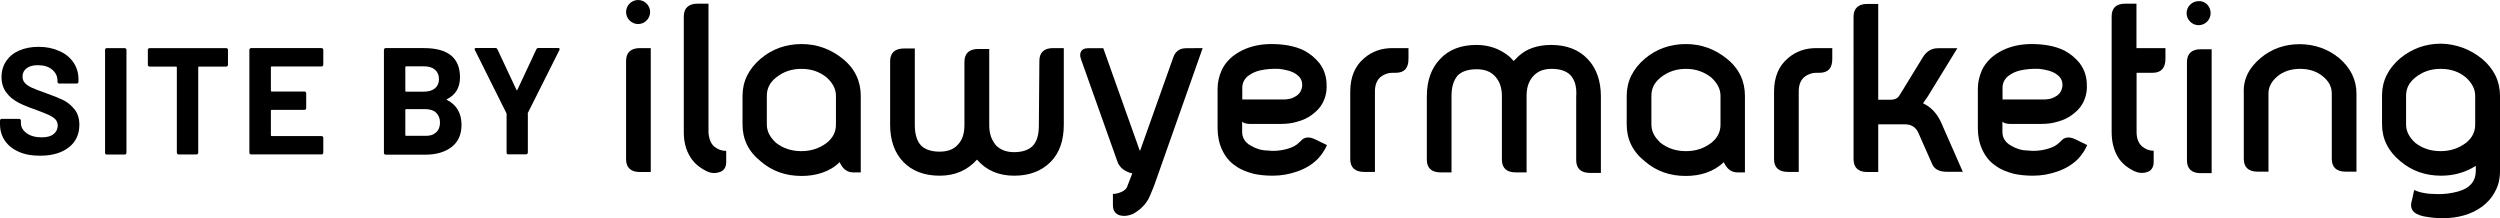 <svg enable-background="new 0 0 197.5 17.25" height="17.25" viewBox="0 0 197.5 17.25" width="197.5" xmlns="http://www.w3.org/2000/svg"><path d="m49.46 4.81c0-.66.38-1.01 1.09-1.01h.86v9.79h-.86c-.72 0-1.09-.35-1.09-1.01z"/><path d="m56.45 11.6c.26.2.55.32.92.32v.89c0 .43-.2.72-.61.81-.32.09-.66.06-.98-.12-.52-.26-.95-.61-1.24-1.09-.35-.55-.52-1.18-.52-1.98v-9.13c0-.66.38-1.01 1.09-1.01h.86v10.16c.03.49.17.89.48 1.15z"/><path d="m66.56 4.63c.98.78 1.44 1.79 1.44 2.94v6.05h-.58c-.49 0-.84-.26-1.09-.81-.78.78-1.9 1.09-3 1.09-1.27 0-2.33-.38-3.23-1.15-.98-.78-1.44-1.76-1.44-2.91v-2.27c0-1.15.49-2.13 1.44-2.94.89-.75 1.98-1.15 3.23-1.15 1.22 0 2.31.41 3.23 1.15zm-3.25.81c-.78 0-1.44.23-2.01.69-.49.4-.72.86-.72 1.44v2.27c0 .55.26 1.01.72 1.44.55.43 1.21.66 2.01.66.78 0 1.44-.23 2.01-.66.49-.4.72-.86.72-1.44v-2.27c0-.55-.26-1.01-.72-1.44-.57-.46-1.2-.69-2.01-.69z"/><path d="m82.11 4.81c0-.66.38-1.01 1.07-1.01h.86v6.05c0 1.27-.35 2.24-1.04 2.94-.72.72-1.67 1.09-2.88 1.09-1.24 0-2.21-.43-2.94-1.27-.75.84-1.73 1.27-2.94 1.27-1.24 0-2.19-.38-2.88-1.09-.69-.72-1.04-1.7-1.04-2.94v-5.01c0-.66.38-1.01 1.09-1.01h.86v6.05c0 .72.17 1.27.49 1.61.32.32.81.49 1.47.49.61 0 1.09-.17 1.41-.52.38-.38.55-.89.55-1.58v-5c0-.66.38-1.01 1.09-1.01h.87v6.05c0 .66.2 1.18.55 1.58.35.35.84.52 1.41.52.66 0 1.15-.17 1.47-.49s.49-.86.49-1.61z"/><path d="m95.01 3.8-3.8 10.77c-.09.26-.2.49-.29.72-.09.2-.17.43-.32.63-.26.4-.63.72-1.09.98-.38.15-.69.2-1.01.12-.38-.09-.58-.38-.58-.81v-.89c.23 0 .43-.06.66-.15.26-.12.43-.26.49-.49l.38-.98c-.61-.15-1.01-.46-1.18-.95l-2.87-8.07c-.09-.26-.09-.43 0-.61.09-.17.26-.26.55-.26h1.21l2.88 8.09h.03l2.62-7.37c.17-.49.52-.72 1.01-.72z"/><path d="m103.04 4c.49.26.89.61 1.21 1.01.38.52.55 1.09.55 1.7.03.52-.09 1.01-.32 1.44-.2.38-.49.66-.84.92s-.72.43-1.18.55c-.38.12-.81.17-1.27.17h-2.36c-.17 0-.29 0-.38-.03-.15-.03-.26-.09-.32-.15v.81c0 .46.23.84.69 1.09.38.23.84.38 1.32.38.43.06.92.03 1.41-.09.35-.09.66-.2.92-.4.09-.06.15-.15.26-.23.29-.35.66-.4 1.15-.17l.95.46c-.17.4-.43.78-.72 1.09-.43.43-.98.78-1.67 1.01-.58.2-1.21.32-1.9.32-.58 0-1.09-.06-1.5-.15-.55-.15-1.01-.32-1.41-.61-.49-.32-.84-.75-1.09-1.3-.23-.49-.35-1.07-.35-1.67v-3.16c0-.49.12-.98.32-1.44.32-.69.89-1.21 1.64-1.58.66-.32 1.44-.49 2.27-.49.89 0 1.82.12 2.62.52zm-.72 3.63c.32-.17.49-.43.55-.81.03-.38-.09-.66-.38-.89-.38-.32-.95-.43-1.44-.49-.55-.03-1.07.03-1.5.12-.4.09-.72.26-.98.46-.29.26-.43.55-.43.92v.92h3.23c.37 0 .69-.06.95-.23z"/><path d="m106.67 7.23c0-1.15.38-2.04 1.12-2.65.61-.52 1.35-.78 2.21-.78h1.27v.86c0 .72-.32 1.09-1.01 1.09h-.26c-.35 0-.66.12-.92.32-.32.26-.46.66-.46 1.15v6.36h-.86c-.72 0-1.09-.35-1.09-1.01z"/><path d="m124.06 5.93c-.32-.32-.81-.49-1.47-.49-.61 0-1.09.17-1.44.55-.38.4-.55.92-.55 1.58v6.05h-.86c-.72 0-1.09-.35-1.09-1.01v-5.01c0-.66-.17-1.18-.55-1.58-.35-.38-.84-.55-1.44-.55-.66 0-1.18.17-1.5.49-.32.38-.49.89-.49 1.61v6.05h-.86c-.72 0-1.09-.35-1.09-1.01v-5c0-1.24.35-2.21 1.04-2.94.69-.75 1.67-1.12 2.88-1.12 1.01 0 1.87.32 2.56.89.09.06.2.2.38.38.15-.15.26-.26.38-.38.66-.61 1.55-.89 2.59-.89 1.21 0 2.19.38 2.88 1.12.69.72 1.04 1.73 1.04 2.94v6.05h-.86c-.72 0-1.09-.35-1.09-1.01v-5.01c.06-.79-.12-1.34-.46-1.71z"/><path d="m136.41 4.63c.98.78 1.44 1.78 1.44 2.94v6.05h-.58c-.49 0-.84-.26-1.09-.81-.81.78-1.9 1.09-3 1.09-1.27 0-2.33-.38-3.23-1.15-.98-.78-1.44-1.76-1.44-2.91v-2.27c0-1.15.49-2.13 1.44-2.94.89-.75 1.98-1.15 3.23-1.15 1.24 0 2.31.41 3.23 1.15zm-3.22.81c-.78 0-1.44.23-2.01.69-.49.4-.72.86-.72 1.44v2.27c0 .55.26 1.01.72 1.44.55.43 1.21.66 2.01.66.81 0 1.44-.23 2.01-.66.49-.4.72-.86.72-1.44v-2.27c0-.55-.26-1.01-.72-1.44-.58-.46-1.24-.69-2.01-.69z"/><path d="m140.15 7.23c0-1.15.38-2.04 1.12-2.65.61-.52 1.35-.78 2.21-.78h1.27v.86c0 .72-.32 1.09-1.01 1.09h-.26c-.35 0-.66.12-.92.32-.32.26-.46.66-.46 1.15v6.36h-.86c-.72 0-1.09-.35-1.09-1.01z"/><path d="m146.43 1.32c0-.66.38-1.01 1.09-1.01h.86v7.57h.72c.38 0 .75.03.98-.38l1.84-3c.29-.46.69-.69 1.18-.69h1.53l-2.33 3.8c-.15.2-.26.4-.38.55.63.29 1.15.84 1.47 1.61l1.67 3.8h-1.27c-.58 0-.98-.2-1.15-.61l-1.07-2.42c-.2-.49-.58-.72-1.09-.72h-2.1v3.77h-.86c-.72 0-1.09-.35-1.09-1.01z"/><path d="m163.1 4c.49.26.89.61 1.21 1.01.38.52.55 1.09.55 1.7.03.52-.09 1.01-.32 1.44-.2.38-.49.66-.84.92s-.72.43-1.18.55c-.38.12-.81.17-1.27.17h-2.36c-.17 0-.29 0-.38-.03-.15-.03-.26-.09-.32-.15v.81c0 .46.23.84.69 1.09.38.23.84.38 1.32.38.43.06.92.03 1.41-.09.35-.09.66-.2.92-.4.09-.06.15-.15.26-.23.29-.35.66-.4 1.15-.17l.95.46c-.17.4-.43.78-.72 1.09-.43.43-.98.78-1.67 1.01-.58.2-1.21.32-1.9.32-.58 0-1.09-.06-1.5-.15-.55-.15-1.01-.32-1.41-.61-.49-.32-.84-.75-1.09-1.3-.23-.49-.35-1.07-.35-1.67v-3.16c0-.49.12-.98.32-1.44.32-.69.89-1.21 1.64-1.58.66-.32 1.44-.49 2.27-.49.89 0 1.81.12 2.62.52zm-.72 3.63c.32-.17.49-.43.55-.81.03-.38-.09-.66-.38-.89-.38-.32-.95-.43-1.44-.49-.55-.03-1.07.03-1.5.12-.4.09-.72.26-.98.46-.29.26-.43.55-.43.92v.92h3.23c.37 0 .69-.06.95-.23z"/><path d="m171.07 3.8v.86c0 .72-.35 1.09-1.01 1.09h-1.27v4.69c0 .49.15.89.46 1.15.26.2.55.32.89.32v.89c0 .43-.2.72-.58.81-.32.09-.66.06-1.01-.12-.52-.26-.95-.61-1.24-1.09-.32-.55-.49-1.18-.49-1.98v-9.12c0-.66.35-1.01 1.07-1.01h.89v3.51z"/><path d="m178.59 4.58c.86-.72 1.9-1.09 3.08-1.09s2.24.38 3.11 1.09c.92.78 1.38 1.73 1.38 2.79v6.19h-.86c-.72 0-1.09-.35-1.09-1.01v-5.18c0-.49-.23-.95-.66-1.3-.49-.43-1.12-.63-1.84-.63s-1.35.2-1.84.63c-.43.38-.66.81-.66 1.3v6.19h-.86c-.72 0-1.09-.35-1.09-1.01v-5.18c-.06-1.09.4-2.01 1.33-2.79z"/><path d="m196.06 4.63c.95.78 1.44 1.78 1.44 2.94v5.93c0 .61-.12 1.15-.38 1.61-.49.98-1.44 1.61-2.45 1.9-.52.15-1.09.23-1.7.23-.52 0-1.01-.06-1.5-.15-.43-.09-.75-.26-.89-.49-.12-.2-.15-.46-.03-.81l.17-.78c.43.2 1.01.32 1.73.32.63.03 1.21-.06 1.73-.2.95-.26 1.41-.81 1.41-1.67v-.36c-.81.52-1.73.78-2.74.78-1.24 0-2.33-.38-3.23-1.15-.95-.78-1.44-1.76-1.44-2.91v-2.28c0-1.15.49-2.13 1.44-2.94.92-.75 1.98-1.15 3.23-1.15 1.2.03 2.29.44 3.21 1.18zm-3.25.81c-.78 0-1.44.23-2.01.69-.49.4-.72.86-.72 1.44v2.27c0 .55.26 1.01.72 1.44.55.43 1.21.66 2.01.66.78 0 1.44-.23 2.01-.66.49-.4.72-.86.72-1.44v-2.27c0-.55-.26-1.01-.72-1.44-.54-.46-1.2-.69-2.01-.69z"/><path d="m51.36.95c0 .52-.43.95-.95.95s-.95-.43-.95-.95.43-.95.95-.95.95.43.95.95z"/><path d="m172.77 4.9c0-.66.38-1.01 1.09-1.01h.86v9.79h-.86c-.72 0-1.09-.35-1.09-1.01z"/><path d="m174.64 1.04c0 .52-.43.95-.95.95s-.95-.43-.95-.95.43-.95.95-.95c.52-.03.95.4.95.95z"/><path d="m1.5 12c-.48-.21-.85-.5-1.11-.88-.26-.38-.39-.82-.39-1.32v-.27c0-.04.02-.08.04-.1.03-.03.06-.04.1-.04h1.37c.04 0 .08.02.1.04.03.03.04.06.04.1v.18c0 .32.15.59.45.81s.7.33 1.2.33c.43 0 .74-.09.95-.27s.31-.4.31-.67c0-.19-.07-.36-.19-.49-.13-.12-.3-.24-.52-.34s-.57-.24-1.05-.42c-.54-.18-.99-.37-1.36-.56-.37-.2-.69-.45-.94-.79-.25-.33-.38-.74-.38-1.23 0-.48.13-.9.37-1.26.25-.36.59-.64 1.03-.83s.95-.29 1.53-.29c.61 0 1.15.11 1.63.33.48.2.85.51 1.12.9s.4.84.4 1.35v.18c0 .04-.02.08-.04.1-.03.03-.06.04-.1.04h-1.38c-.04 0-.08-.02-.1-.04-.03-.03-.04-.06-.04-.1v-.1c0-.34-.14-.62-.42-.86-.27-.23-.65-.35-1.13-.35-.38 0-.67.08-.88.24-.22.16-.33.38-.33.66 0 .2.06.37.19.51s.31.26.55.37c.25.11.62.26 1.14.44.57.2 1.01.38 1.34.54s.62.4.88.72.39.73.39 1.23c0 .75-.28 1.35-.83 1.78s-1.3.66-2.25.66c-.64.01-1.21-.09-1.69-.3z"/><path d="m8.34 12.17c-.03-.03-.04-.06-.04-.1v-8.13c0-.04.02-.08.04-.1.02-.03.06-.04.1-.04h1.41c.04 0 .08.02.1.04.03.03.04.06.04.1v8.13c0 .04-.02.08-.04.1-.03.03-.06.04-.1.04h-1.41c-.04 0-.07-.01-.1-.04z"/><path d="m17.97 3.84c.03.03.04.06.04.1v1.18c0 .04-.02.08-.04.1-.03.03-.06.04-.1.04h-2.15c-.04 0-.06.02-.06.06v6.74c0 .04-.02.08-.04.1-.03.03-.06.04-.1.04h-1.41c-.04 0-.08-.02-.1-.04-.03-.03-.04-.06-.04-.1v-6.74c0-.04-.02-.06-.06-.06h-2.09c-.04 0-.08-.02-.1-.04-.03-.03-.04-.06-.04-.1v-1.18c0-.04.02-.08.04-.1.03-.03.06-.04.1-.04h6.06c.03-.01.06.01.09.04z"/><path d="m25.5 5.21c-.03.03-.06.04-.1.04h-3.94c-.04 0-.06.02-.06.06v1.86c0 .04.02.06.06.06h2.59c.04 0 .08.02.1.04.03.03.04.06.04.1v1.17c0 .04-.02.08-.04.1-.03.03-.06.04-.1.04h-2.59c-.04 0-.06.02-.06.06v1.95c0 .04.02.06.06.06h3.94c.04 0 .08.02.1.04.03.03.04.06.04.1v1.17c0 .04-.02.08-.04.1-.03.03-.06.04-.1.04h-5.56c-.04 0-.08-.02-.1-.04-.03-.03-.04-.06-.04-.1v-8.12c0-.04.02-.08.04-.1.03-.03.06-.04.1-.04h5.56c.04 0 .08.02.1.04.03.03.04.06.04.1v1.17c0 .04-.01.07-.04.1z"/><path d="m35.32 7.9c.76.39 1.14 1.05 1.14 1.96 0 .78-.27 1.36-.79 1.76-.53.4-1.22.6-2.08.6h-3.12c-.04 0-.08-.02-.1-.04-.03-.03-.04-.06-.04-.1v-8.14c0-.04.02-.08.04-.1.03-.03.06-.04.1-.04h3.02c1.9 0 2.85.77 2.85 2.31 0 .8-.34 1.38-1.02 1.72-.05.02-.05.04 0 .07zm-3.3-2.59v1.87c0 .04.02.06.06.06h1.41c.38 0 .67-.09.88-.27s.31-.42.31-.72c0-.31-.11-.56-.31-.74-.21-.18-.5-.27-.88-.27h-1.41c-.04.01-.06.03-.06.07zm2.43 5.15c.21-.19.31-.45.31-.78s-.11-.59-.31-.78-.5-.28-.88-.28h-1.49c-.04 0-.06.02-.06.06v1.99c0 .04.02.06.06.06h1.5c.38.02.66-.08.87-.27z"/><path d="m40.06 12.16c-.03-.03-.04-.06-.04-.1v-3.04c0-.03-.01-.06-.01-.07l-2.49-4.99c-.02-.03-.03-.06-.03-.07 0-.07.05-.1.13-.1h1.51c.08 0 .14.04.17.11l1.5 3.2c.03.05.05.05.07 0l1.5-3.2c.03-.07.09-.11.17-.11h1.54c.06 0 .1.02.12.04.02.03.02.07-.01.13l-2.5 4.98c.01.02.01.04.01.07v3.04c0 .04-.02.08-.04.1-.03.03-.06.04-.1.04h-1.39c-.05.01-.08 0-.11-.03z"/></svg>